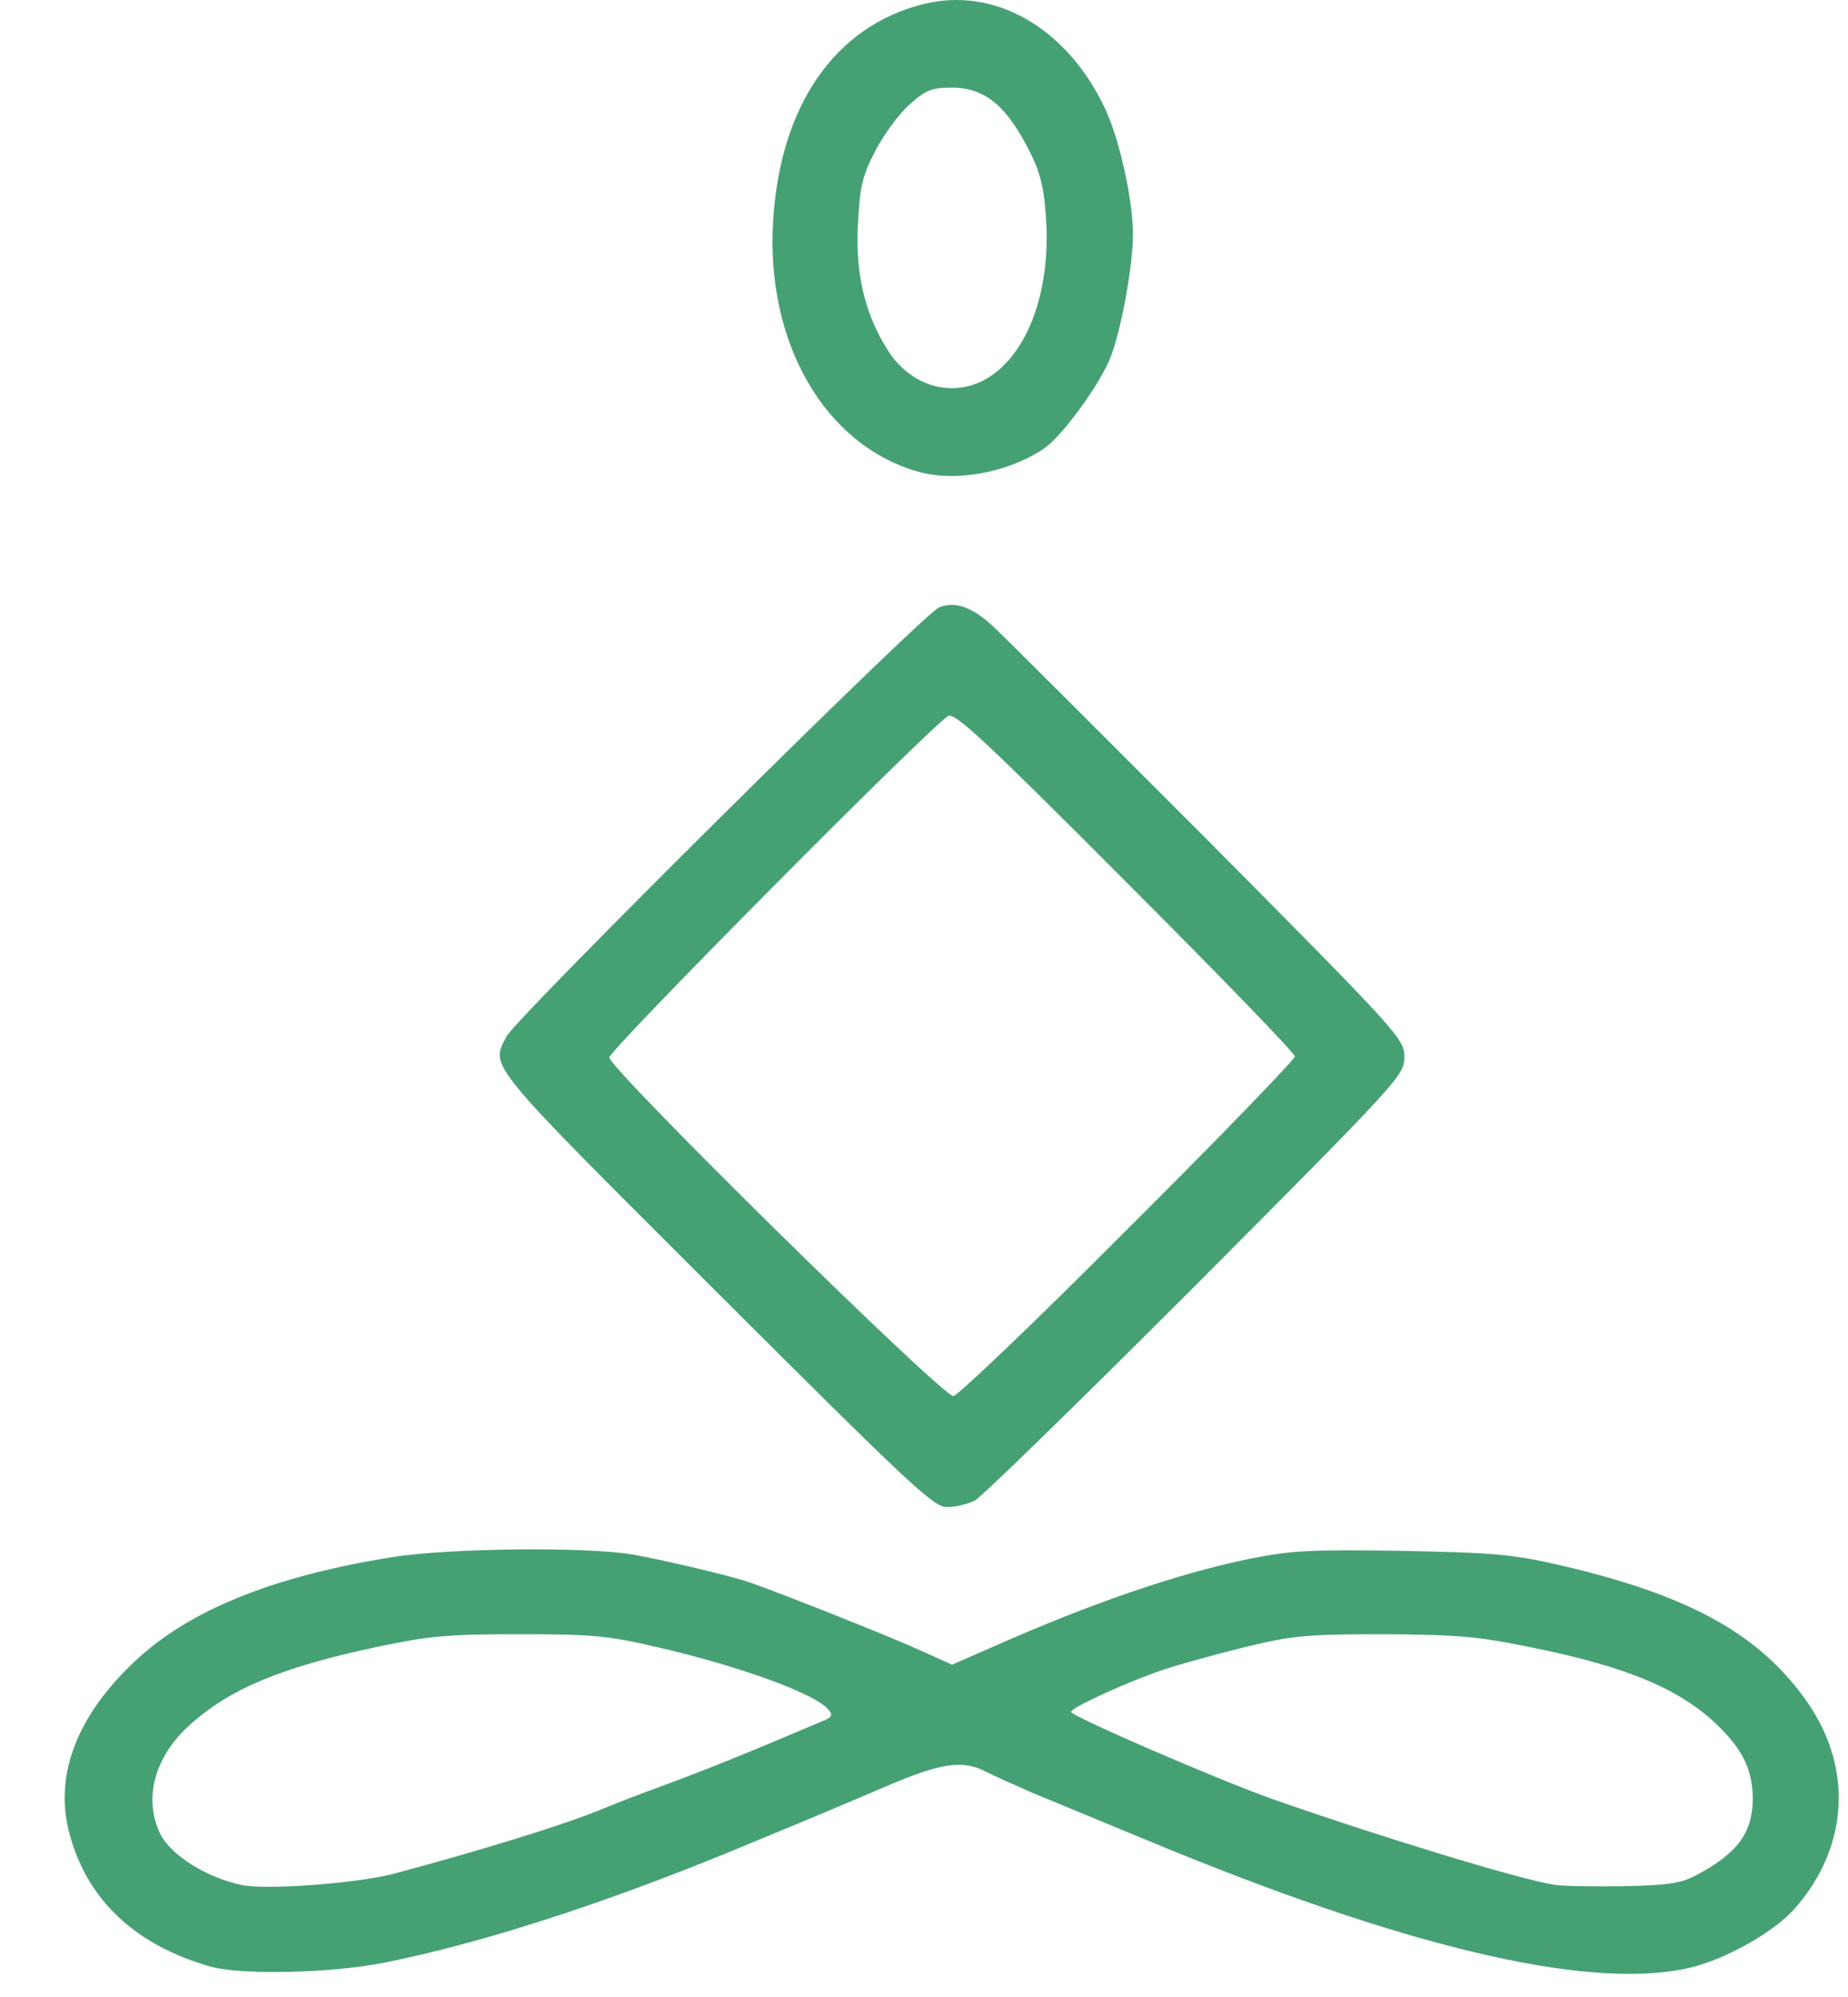 <svg width="25" height="27" viewBox="0 0 25 27" fill="none" xmlns="http://www.w3.org/2000/svg">
<path d="M2.853 26.59C1.823 26.3 1.166 25.676 0.934 24.768C0.734 23.995 1.044 23.197 1.816 22.469C2.551 21.773 3.69 21.31 5.313 21.052C6.08 20.93 7.954 20.91 8.572 21.02C9.035 21.104 9.931 21.316 10.175 21.406C10.646 21.574 11.946 22.089 12.378 22.282L12.88 22.507L13.408 22.276C14.773 21.67 15.933 21.277 16.892 21.078C17.472 20.962 17.716 20.949 18.966 20.968C20.234 20.994 20.466 21.013 21.155 21.174C22.804 21.561 23.744 22.063 24.382 22.92C25.077 23.84 25.032 24.948 24.279 25.805C23.989 26.133 23.306 26.513 22.81 26.616C21.439 26.906 18.959 26.313 15.495 24.871C14.889 24.62 14.2 24.336 13.968 24.24C13.737 24.137 13.453 24.014 13.344 23.956C13.022 23.789 12.732 23.834 11.991 24.15C11.36 24.42 10.903 24.613 9.821 25.058C8.089 25.766 6.472 26.281 5.217 26.532C4.489 26.68 3.265 26.706 2.853 26.59ZM5.326 25.334C6.621 24.987 7.709 24.645 8.179 24.446C8.269 24.407 8.63 24.265 8.984 24.137C9.525 23.937 10.027 23.737 11.135 23.267C11.257 23.216 11.27 23.19 11.206 23.113C11.032 22.9 10.008 22.527 8.887 22.269C8.23 22.115 8.012 22.095 7.02 22.095C6.041 22.095 5.79 22.121 5.088 22.269C3.793 22.546 3.104 22.836 2.563 23.325C2.093 23.75 1.939 24.311 2.164 24.787C2.306 25.083 2.802 25.392 3.285 25.489C3.632 25.553 4.83 25.463 5.326 25.334ZM22.959 25.347C23.512 25.051 23.712 24.774 23.712 24.311C23.706 23.931 23.583 23.667 23.248 23.338C22.74 22.842 22.031 22.54 20.73 22.276C19.983 22.121 19.713 22.102 18.708 22.095C17.671 22.095 17.478 22.115 16.841 22.269C16.454 22.366 15.958 22.501 15.746 22.572C15.25 22.739 14.49 23.087 14.49 23.145C14.49 23.203 16.441 24.047 17.195 24.317C18.567 24.8 20.531 25.405 21.027 25.483C21.136 25.502 21.555 25.508 21.96 25.502C22.579 25.489 22.746 25.463 22.959 25.347Z" fill="#45A173"/>
<path d="M9.686 17.459C6.556 14.335 6.633 14.432 6.852 14.013C6.994 13.749 12.5 8.288 12.706 8.211C12.919 8.127 13.144 8.204 13.421 8.456C13.53 8.552 14.831 9.853 16.312 11.334C18.934 13.975 18.998 14.045 18.998 14.29C18.998 14.541 18.934 14.606 16.184 17.368C14.632 18.92 13.286 20.234 13.189 20.286C13.093 20.337 12.925 20.376 12.809 20.376C12.629 20.376 12.307 20.073 9.686 17.459ZM15.263 16.608C16.506 15.372 17.517 14.322 17.517 14.284C17.517 14.239 16.486 13.176 15.224 11.914C13.35 10.033 12.919 9.634 12.829 9.679C12.597 9.808 8.243 14.194 8.243 14.297C8.243 14.451 12.758 18.895 12.899 18.875C12.957 18.869 14.026 17.851 15.263 16.608Z" fill="#45A173"/>
<path d="M12.416 6.376C11.154 6.015 10.356 4.63 10.459 2.982C10.555 1.43 11.29 0.361 12.481 0.058C13.46 -0.193 14.458 0.386 14.967 1.507C15.153 1.919 15.327 2.724 15.327 3.162C15.327 3.613 15.153 4.54 15.005 4.875C14.838 5.255 14.361 5.899 14.13 6.06C13.646 6.388 12.932 6.524 12.416 6.376ZM13.408 5.081C13.911 4.74 14.2 3.941 14.155 3.027C14.13 2.563 14.084 2.37 13.949 2.087C13.627 1.436 13.331 1.185 12.874 1.185C12.603 1.185 12.52 1.217 12.294 1.423C12.152 1.552 11.946 1.835 11.837 2.048C11.663 2.383 11.631 2.531 11.605 3.053C11.573 3.729 11.708 4.263 12.017 4.746C12.346 5.255 12.944 5.397 13.408 5.081Z" fill="#45A173"/>
</svg>
